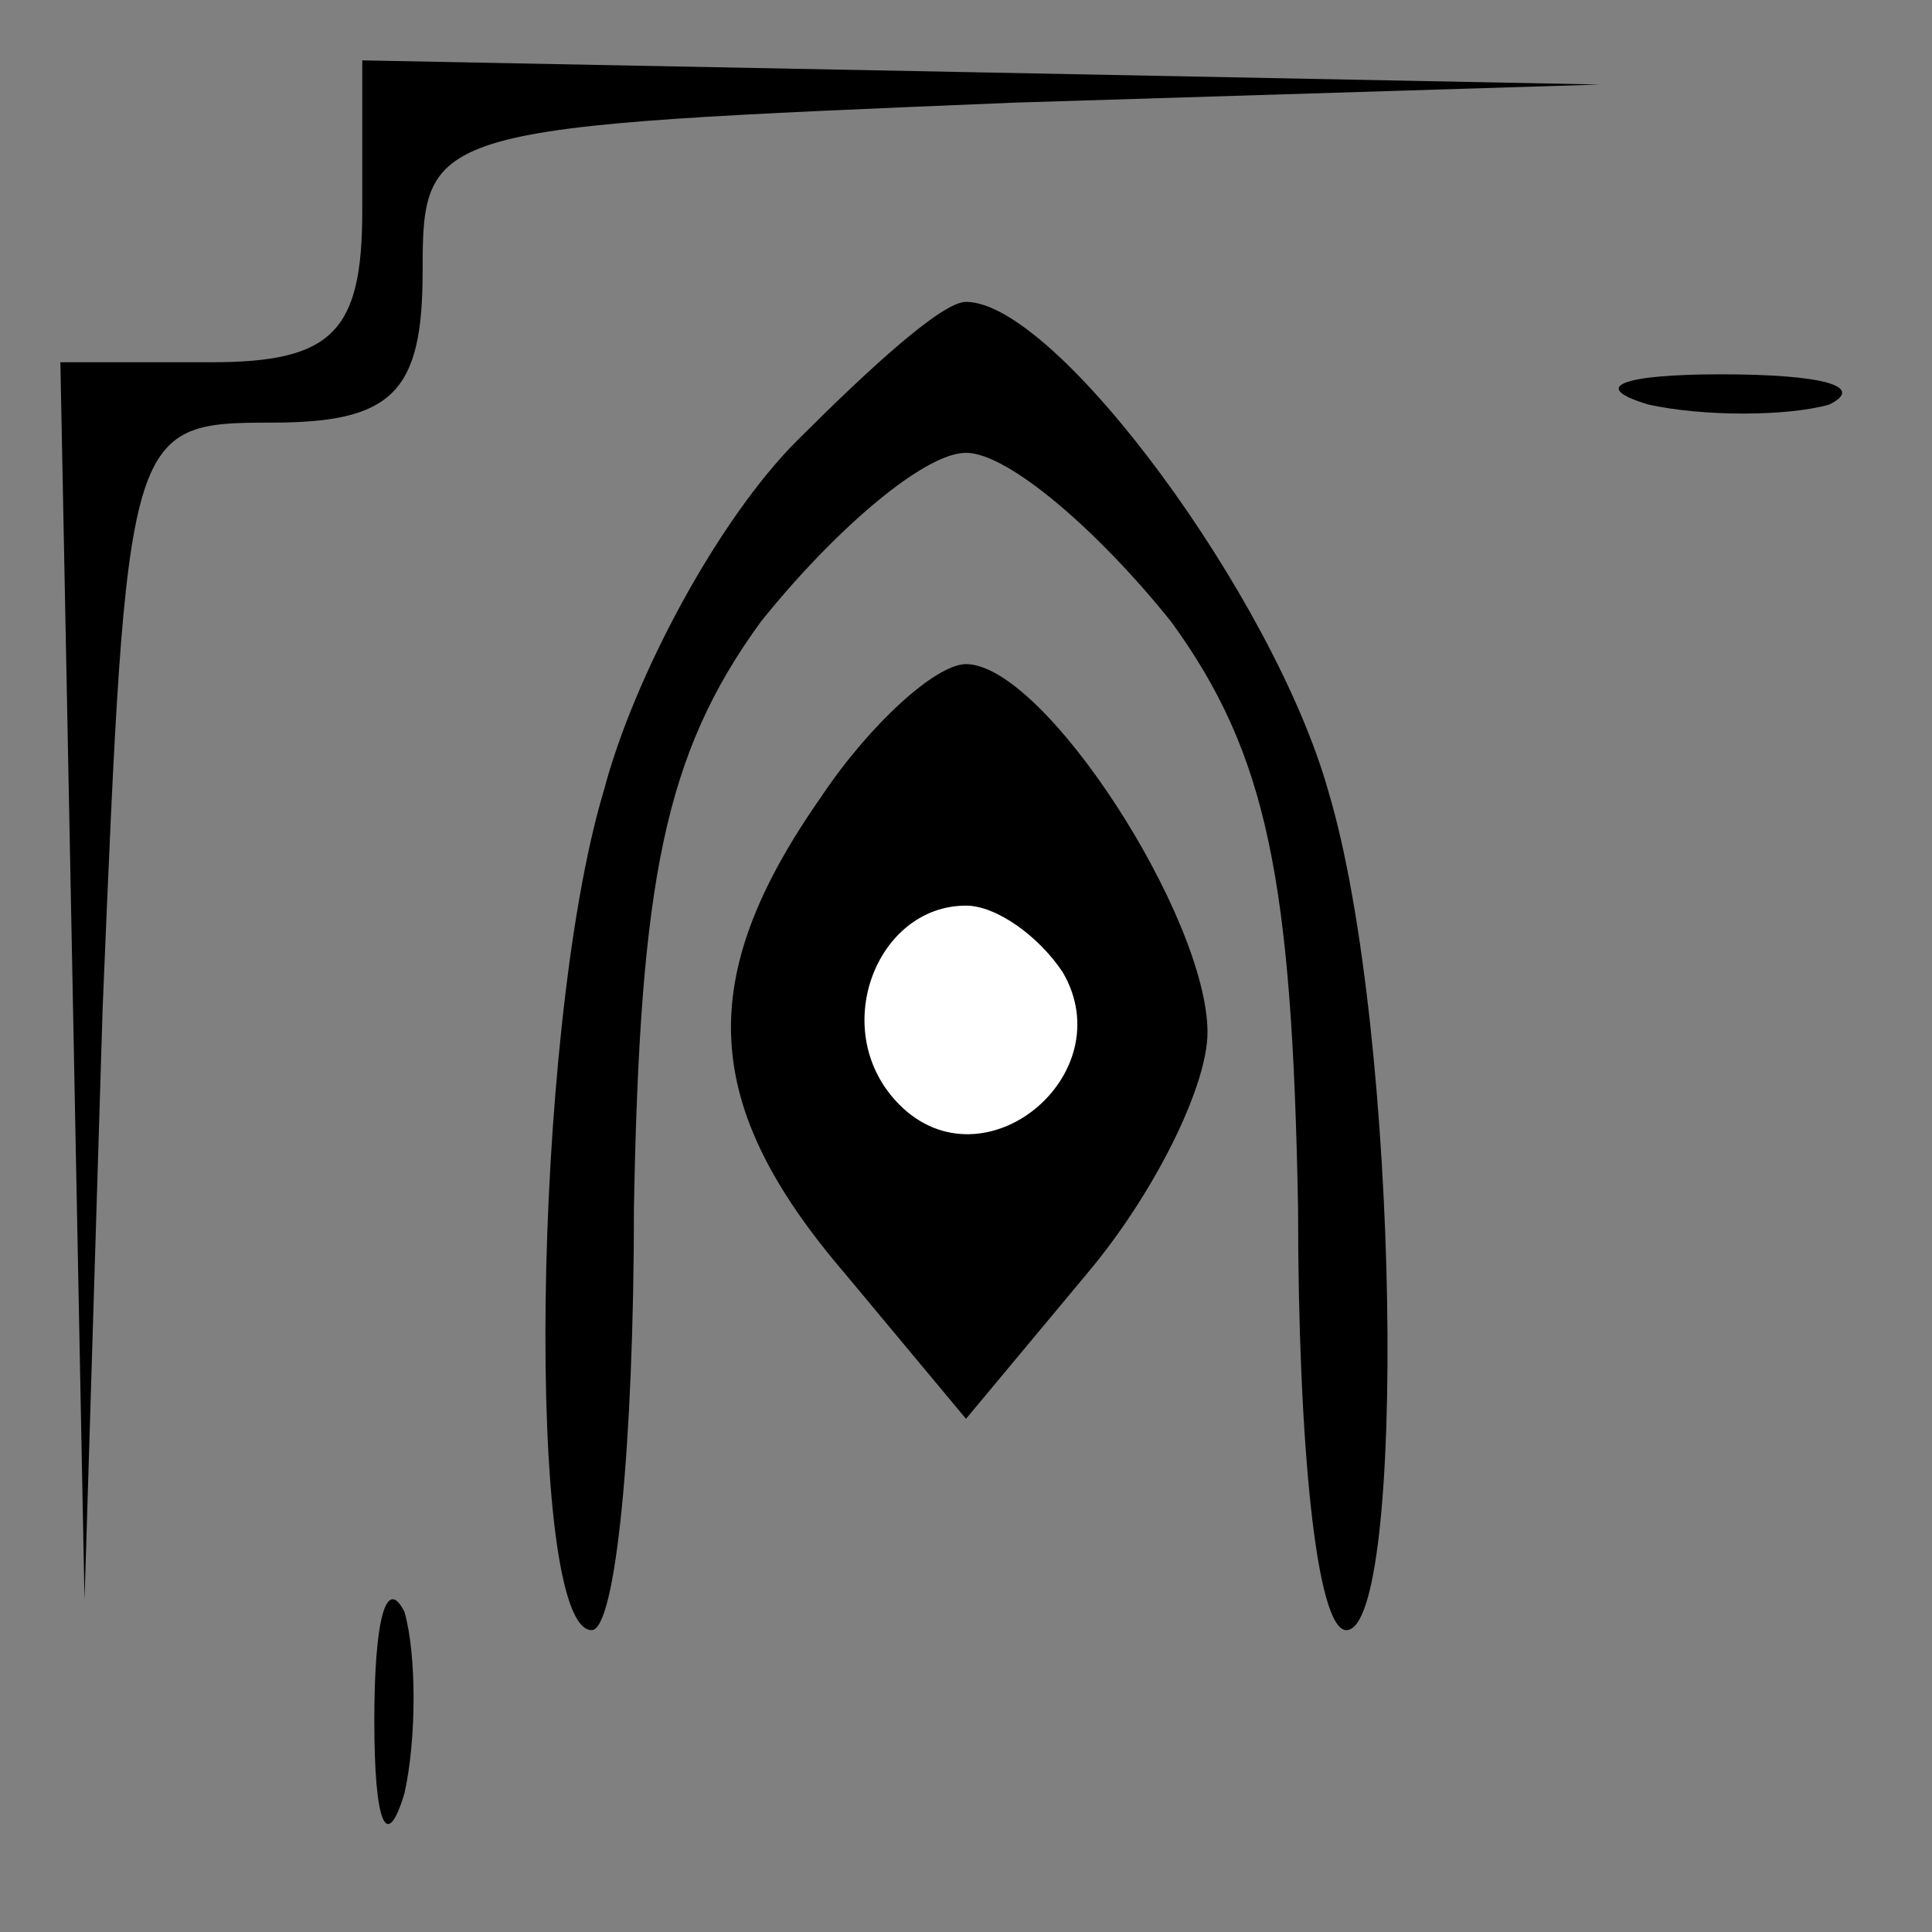 <?xml version="1.0" standalone="no"?>
<!DOCTYPE svg PUBLIC "-//W3C//DTD SVG 20010904//EN"
 "http://www.w3.org/TR/2001/REC-SVG-20010904/DTD/svg10.dtd">
<svg version="1.0" xmlns="http://www.w3.org/2000/svg"
 width="32pt" height="32pt" viewBox="0 0 32 32"
 preserveAspectRatio="xMidYMid meet">
<rect x="0" y="0" width="32" height="32" fill="#808080" stroke="none"/>
<g transform="translate(0,32) scale(0.1,-0.1)"
fill="#000000" stroke="none">
<path fill="#000000" stroke="none" d="M60 285 c0 -20 -5 -25 -25 -25 l-25 0
2 -102 2 -103 3 98 c4 96 4 97 28 97 20 0 25 5 25 25 0 24 1 24 98 28 l97 3
-102 2 -103 2 0 -25z"/>
<path fill="#000000" stroke="none" d="M132 247 c-13 -13 -27 -39 -32 -58 -12
-40 -13 -139 -2 -139 4 0 7 31 7 70 1 54 5 75 21 97 12 15 27 28 34 28 7 0 22
-13 34 -28 16 -22 20 -43 21 -97 0 -39 3 -70 8 -70 10 0 9 99 -3 139 -9 32
-45 81 -60 81 -4 0 -16 -11 -28 -23z"/>
<path fill="#000000" stroke="none" d="M273 253 c9 -2 23 -2 30 0 6 3 -1 5
-18 5 -16 0 -22 -2 -12 -5z"/>
<path fill="#000000" stroke="none" d="M136 188 c-21 -30 -20 -51 4 -79 l20
-24 20 24 c11 13 20 31 20 40 0 19 -27 61 -40 61 -5 0 -16 -10 -24 -22z"/>
<path fill="#ffffff" stroke="none" d="M176 159 c10 -17 -13 -36 -27 -22 -12
12 -4 33 11 33 5 0 12 -5 16 -11z"/>
<path fill="#000000" stroke="none" d="M62 35 c0 -17 2 -22 5 -12 2 9 2 23 0
30 -3 6 -5 -1 -5 -18z"/>
</g>
</svg>
